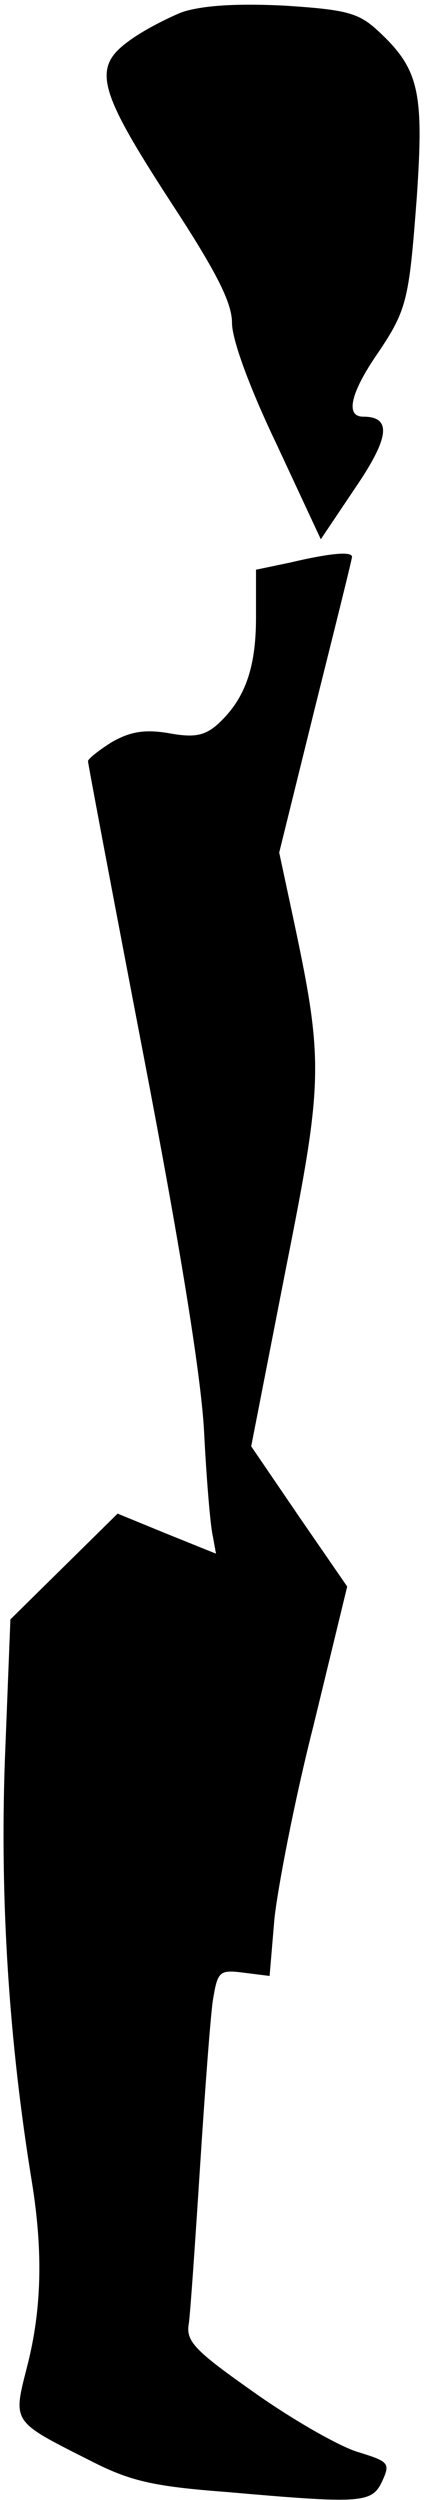 <?xml version="1.0" standalone="no"?>
<!DOCTYPE svg PUBLIC "-//W3C//DTD SVG 20010904//EN"
 "http://www.w3.org/TR/2001/REC-SVG-20010904/DTD/svg10.dtd">
<svg version="1.0" xmlns="http://www.w3.org/2000/svg"
 width="53pt" height="312pt" viewBox="0 0 53 312"
 preserveAspectRatio="xMidYMid meet">
<g transform="translate(0,312) scale(0.1,-0.1)"
fill="#000000" stroke="none">
<path fill="#000000" stroke="none" d="M228 3105 c-20 -8 -51 -24 -68 -37 -45
-33 -37 -61 54 -201 57 -87 76 -125 76 -150 0 -21 22 -81 56 -152 l55 -118 43
64 c43 63 46 89 10 89 -22 0 -16 28 14 73 41 60 43 69 53 201 9 132 3 160 -49
208 -24 22 -39 26 -117 31 -61 3 -102 0 -127 -8z"/>
<path fill="#000000" stroke="none" d="M363 2418 l-43 -9 0 -60 c0 -63 -14
-102 -48 -133 -16 -14 -29 -17 -61 -11 -30 5 -48 2 -71 -11 -16 -10 -30 -21
-30 -24 0 -3 31 -167 69 -365 45 -234 72 -399 76 -470 3 -60 8 -120 11 -132
l4 -22 -62 25 -61 25 -67 -66 -67 -66 -7 -178 c-6 -172 5 -348 34 -525 14 -87
12 -159 -6 -229 -18 -71 -20 -68 79 -118 49 -25 77 -32 170 -39 171 -15 182
-14 195 14 10 22 8 24 -31 36 -23 7 -81 40 -129 74 -74 52 -86 64 -82 86 2 14
8 102 14 195 6 94 13 187 16 208 6 37 8 39 39 35 l32 -4 6 71 c4 38 25 148 49
242 l42 173 -60 87 -60 88 43 220 c48 241 48 260 7 451 l-15 70 45 182 c25
100 46 184 46 187 0 7 -26 5 -77 -7z"/>
</g>
</svg>
